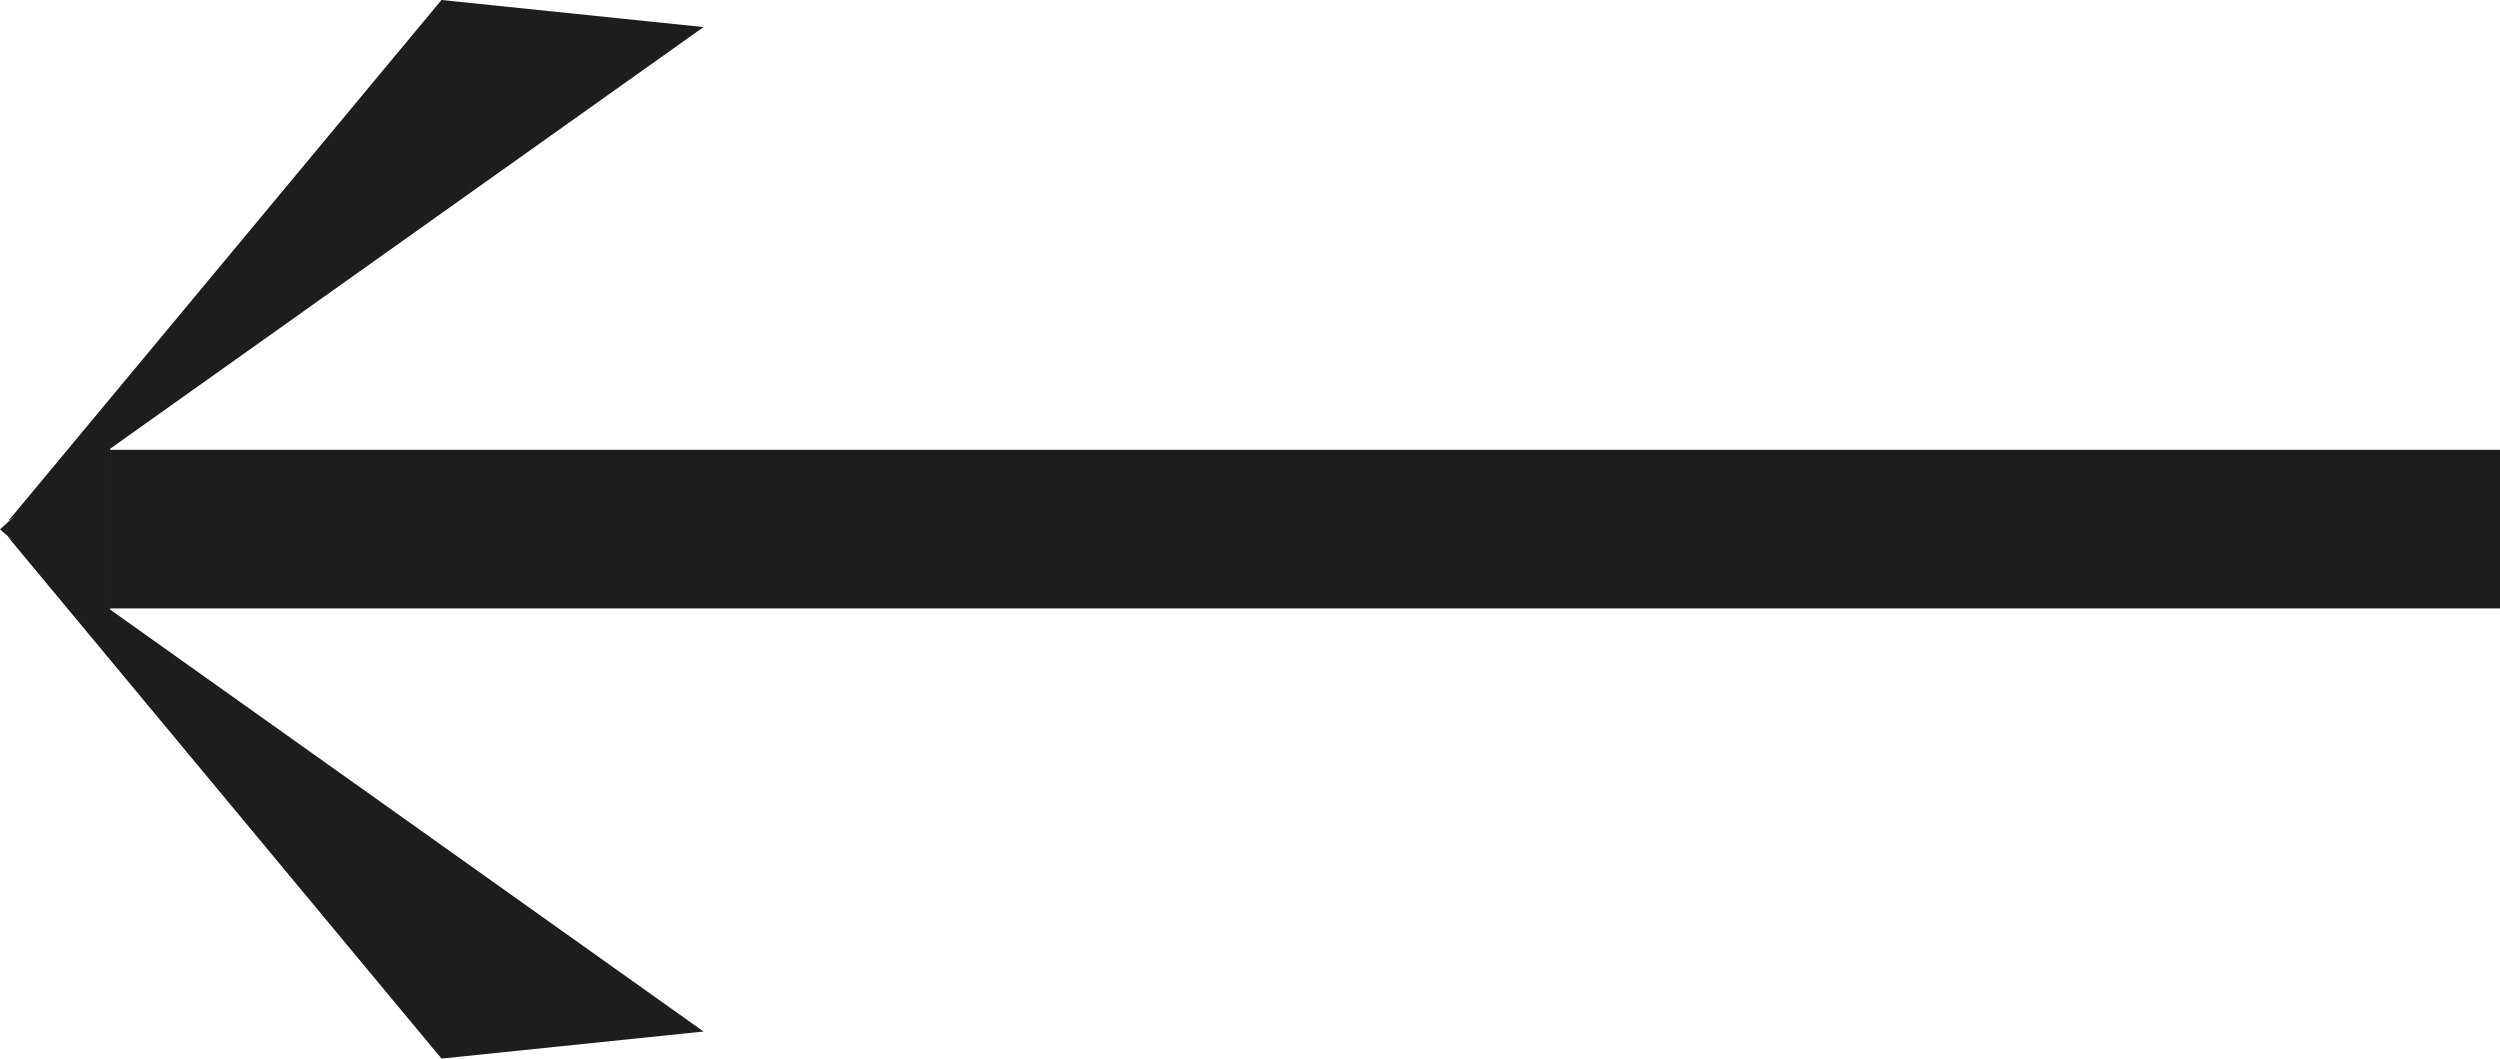 <?xml version="1.0" encoding="UTF-8"?>
<svg id="Calque_2" data-name="Calque 2" xmlns="http://www.w3.org/2000/svg" xmlns:xlink="http://www.w3.org/1999/xlink" viewBox="0 0 72.03 30.5">
  <defs>
    <style>
      .cls-1 {
        fill: none;
      }

      .cls-2 {
        clip-path: url(#clippath);
      }

      .cls-3 {
        fill: #1d1d1b;
      }

      .cls-4 {
        clip-path: url(#clippath-1);
      }
    </style>
    <clipPath id="clippath">
      <polygon class="cls-1" points=".23 15.47 .23 15.47 20.27 15.47 20.27 30.5 .23 30.5 .23 15.47"/>
    </clipPath>
    <clipPath id="clippath-1">
      <polygon class="cls-1" points=".23 15.02 .23 15.02 20.27 15.02 20.27 0 .23 0 .23 15.02"/>
    </clipPath>
  </defs>
  <g id="Calque_1-2" data-name="Calque 1">
    <rect class="cls-3" x="3.17" y="12.96" width="68.86" height="4.57"/>
    <g>
      <g id="_Répétition_miroir_" data-name="&amp;lt;Répétition miroir&amp;gt;">
        <g class="cls-2">
          <polygon class="cls-3" points=".23 15.47 20.27 29.72 12.72 30.5 .23 15.47"/>
        </g>
      </g>
      <g id="_Répétition_miroir_-2" data-name="&amp;lt;Répétition miroir&amp;gt;">
        <g class="cls-4">
          <polygon class="cls-3" points=".23 15.02 20.27 .78 12.72 0 .23 15.02"/>
        </g>
      </g>
    </g>
    <polygon class="cls-3" points="3.17 12.41 0 15.25 3.17 18.08 3.17 12.41"/>
  </g>
</svg>